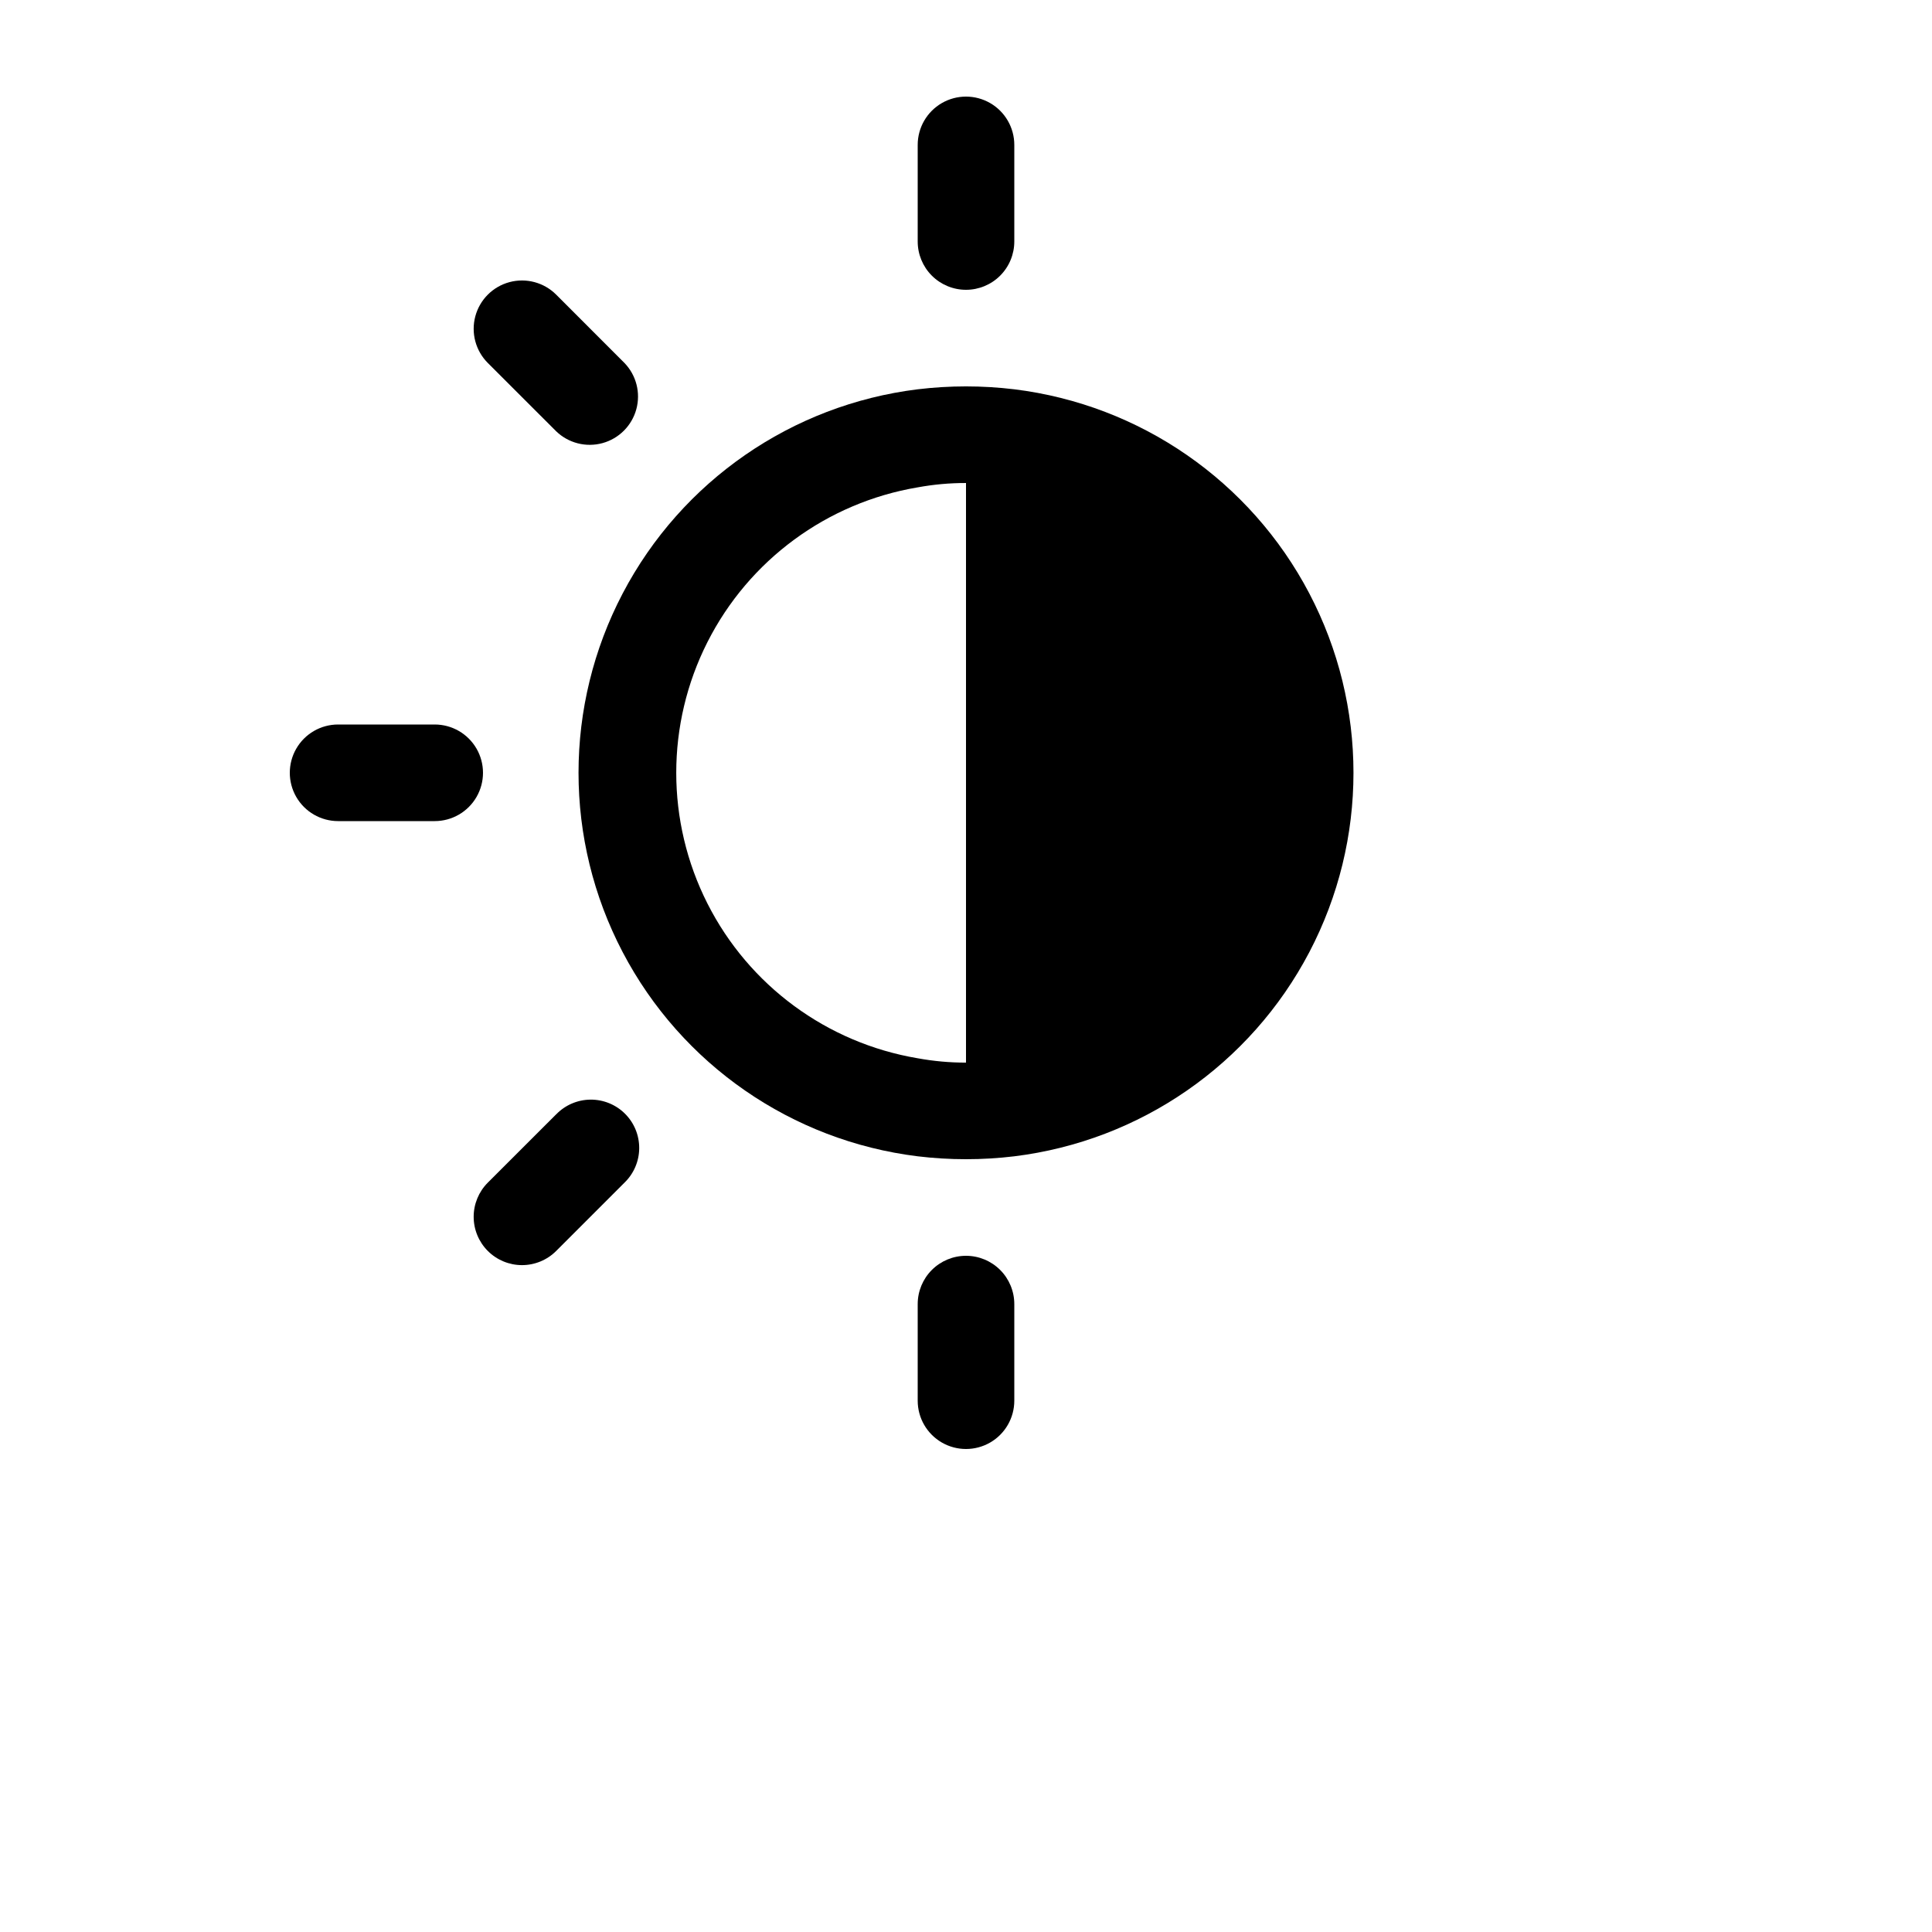 <?xml version="1.0" encoding="UTF-8"?>
<svg width="700pt" height="700pt" version="1.1" viewBox="0 0 700 700" xmlns="http://www.w3.org/2000/svg">
 <g>
  <path d="m350 105c4.641 0 9.094-1.844 12.375-5.125s5.125-7.734 5.125-12.375v-35c0-6.254-3.336-12.031-8.75-15.156s-12.086-3.125-17.5 0-8.75 8.902-8.75 15.156v35c0 4.641 1.844 9.094 5.125 12.375s7.734 5.125 12.375 5.125z"/>
  <path d="m350 455c-4.641 0-9.094 1.844-12.375 5.125s-5.125 7.734-5.125 12.375v35c0 6.254 3.336 12.031 8.75 15.156s12.086 3.125 17.5 0 8.75-8.902 8.75-15.156v-35c0-4.641-1.844-9.094-5.125-12.375s-7.734-5.125-12.375-5.125z"/>
  <path d="m157.5 262.5h-35c-6.254 0-12.031 3.336-15.156 8.75s-3.125 12.086 0 17.5 8.902 8.75 15.156 8.75h35c6.254 0 12.031-3.336 15.156-8.75s3.125-12.086 0-17.5-8.902-8.75-15.156-8.75z"/>
  <path d="m201.51 403.74-24.762 24.746c-3.285 3.281-5.129 7.738-5.129 12.379 0 4.644 1.844 9.098 5.129 12.383s7.738 5.129 12.383 5.129c4.641 0 9.098-1.844 12.379-5.129l24.746-24.746c3.375-3.262 5.301-7.742 5.34-12.434 0.043-4.695-1.805-9.207-5.125-12.527-3.316-3.32-7.832-5.164-12.523-5.125-4.695 0.039-9.176 1.965-12.438 5.344z"/>
  <path d="m201.51 156.26c4.445 4.293 10.824 5.922 16.785 4.289s10.617-6.289 12.25-12.25 0.004-12.34-4.289-16.785l-24.746-24.762c-4.422-4.422-10.871-6.152-16.914-4.531-6.039 1.617-10.762 6.34-12.379 12.379-1.621 6.043 0.109 12.492 4.531 16.914z"/>
  <path d="m367.5 141.05c-11.625-1.402-23.375-1.402-35 0-45.609 5.617-85.555 33.258-106.89 73.961-21.332 40.699-21.332 89.277 0 129.98 21.332 40.703 61.277 68.344 106.89 73.961 11.625 1.402 23.375 1.402 35 0 45.609-5.617 85.555-33.258 106.89-73.961 21.332-40.699 21.332-89.277 0-129.98-21.332-40.703-61.277-68.344-106.89-73.961zm-35 242.38c-32.875-5.531-61.164-26.359-76.203-56.109s-15.039-64.883 0-94.633 43.328-50.578 76.203-56.109c5.773-1.059 11.629-1.586 17.5-1.574v210c-5.871 0.012-11.727-0.516-17.5-1.574z"/>
 </g>
</svg>
